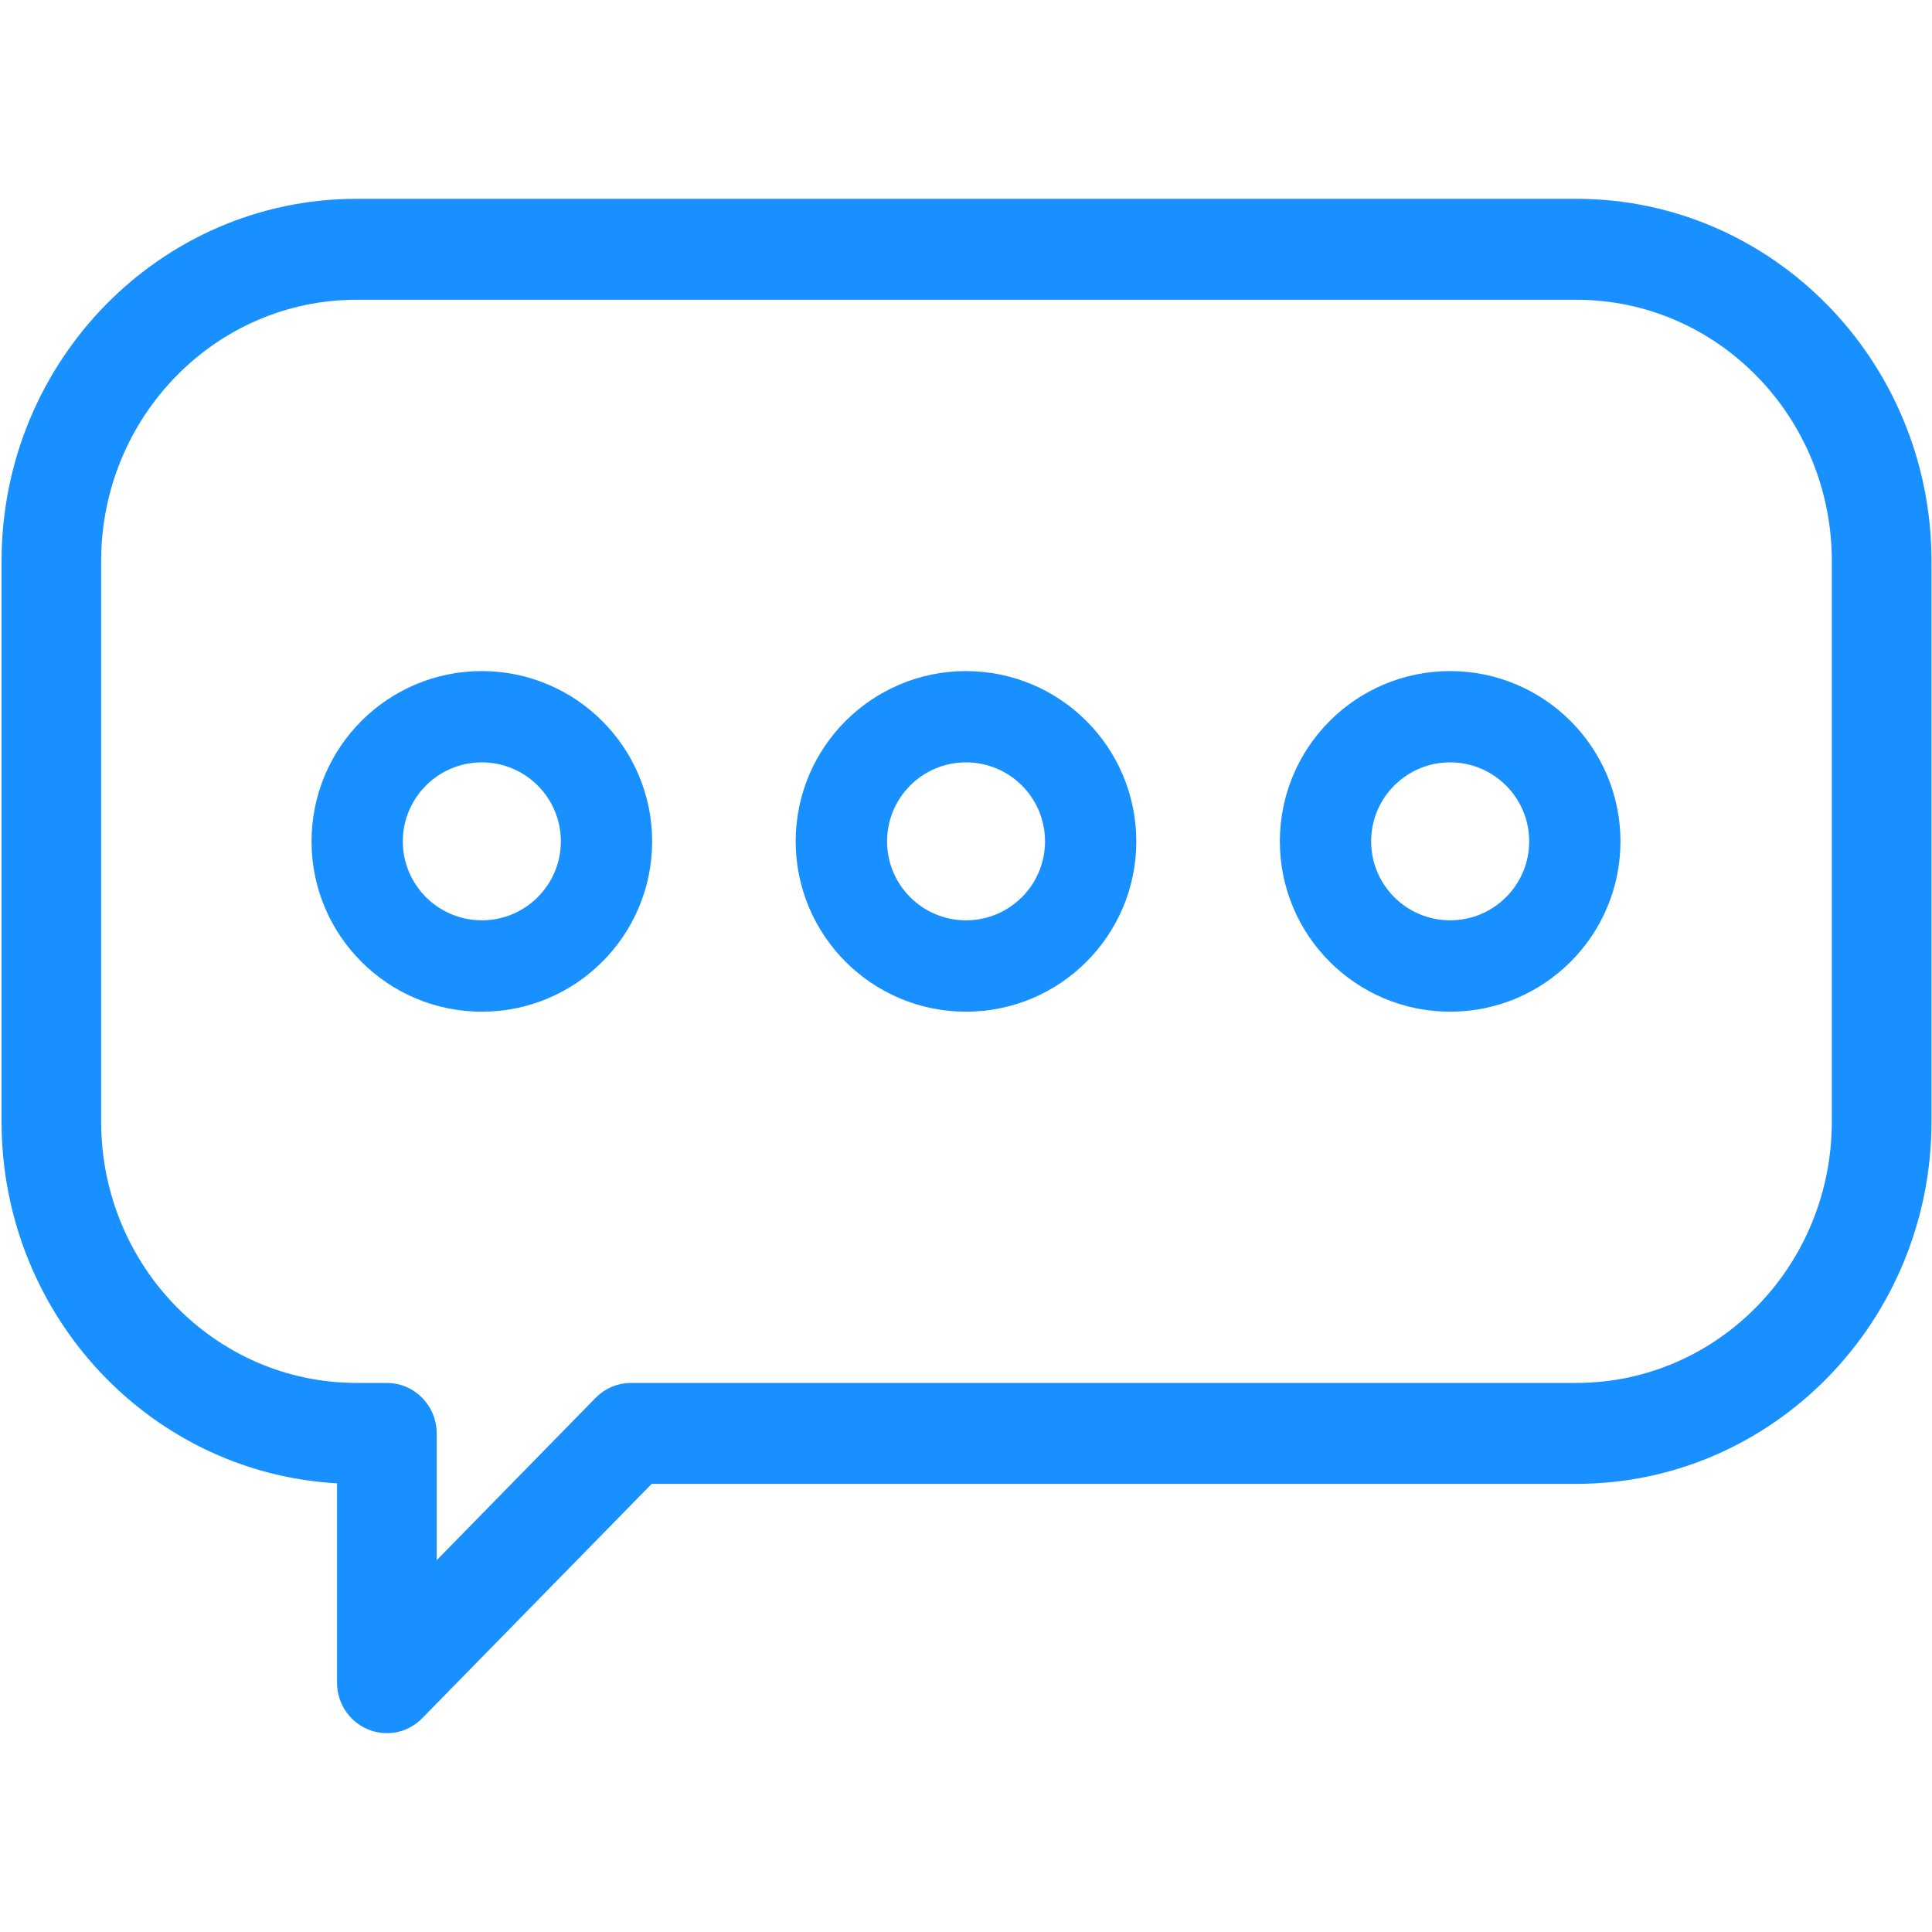 <svg viewBox="0 0 20 20" fill="none" xmlns="http://www.w3.org/2000/svg">
<path d="M10 7.097C9.11 7.097 8.387 7.819 8.387 8.71C8.387 9.6 9.11 10.323 10 10.323C10.891 10.323 11.613 9.6 11.613 8.71C11.612 7.819 10.891 7.098 10 7.097ZM10 9.677C9.466 9.677 9.033 9.244 9.033 8.71C9.033 8.175 9.466 7.742 10 7.742C10.535 7.742 10.968 8.175 10.968 8.71C10.968 9.244 10.535 9.677 10 9.677Z" fill="#1890FF" stroke="#1890FF" stroke-width="0.3"/>
<path d="M4.988 7.097C4.097 7.097 3.375 7.819 3.375 8.71C3.375 9.6 4.097 10.323 4.988 10.323C5.879 10.323 6.601 9.6 6.601 8.71C6.6 7.819 5.878 7.098 4.988 7.097ZM4.988 9.677C4.454 9.677 4.02 9.244 4.02 8.71C4.02 8.175 4.454 7.742 4.988 7.742C5.522 7.742 5.956 8.175 5.956 8.71C5.956 9.244 5.522 9.677 4.988 9.677Z" fill="#1890FF" stroke="#1890FF" stroke-width="0.3"/>
<path d="M15.012 7.097C14.121 7.097 13.399 7.819 13.399 8.71C13.399 9.6 14.121 10.323 15.012 10.323C15.903 10.323 16.625 9.6 16.625 8.71C16.624 7.819 15.902 7.098 15.012 7.097ZM15.012 9.677C14.477 9.677 14.044 9.244 14.044 8.71C14.044 8.175 14.477 7.742 15.012 7.742C15.546 7.742 15.98 8.175 15.98 8.71C15.98 9.244 15.546 9.677 15.012 9.677Z" fill="#1890FF" stroke="#1890FF" stroke-width="0.3"/>
<path d="M16.321 2.258H3.689C1.772 2.26 0.218 3.848 0.216 5.806V11.613C0.218 13.572 1.772 15.159 3.689 15.161V17.419C3.689 17.55 3.766 17.667 3.884 17.717C4.002 17.767 4.138 17.74 4.228 17.647L6.662 15.161H16.321C18.238 15.159 19.792 13.572 19.795 11.613V5.806C19.792 3.848 18.238 2.26 16.321 2.258ZM19.163 11.613C19.161 13.216 17.89 14.514 16.321 14.516H6.531C6.448 14.516 6.367 14.55 6.308 14.611L4.321 16.641V14.839C4.321 14.661 4.179 14.516 4.005 14.516H3.689C2.12 14.514 0.849 13.216 0.847 11.613V5.806C0.849 4.204 2.12 2.905 3.689 2.903H16.321C17.89 2.905 19.161 4.204 19.163 5.806V11.613Z" fill="#1890FF" stroke="#1890FF" stroke-width="0.4"/>
</svg>
